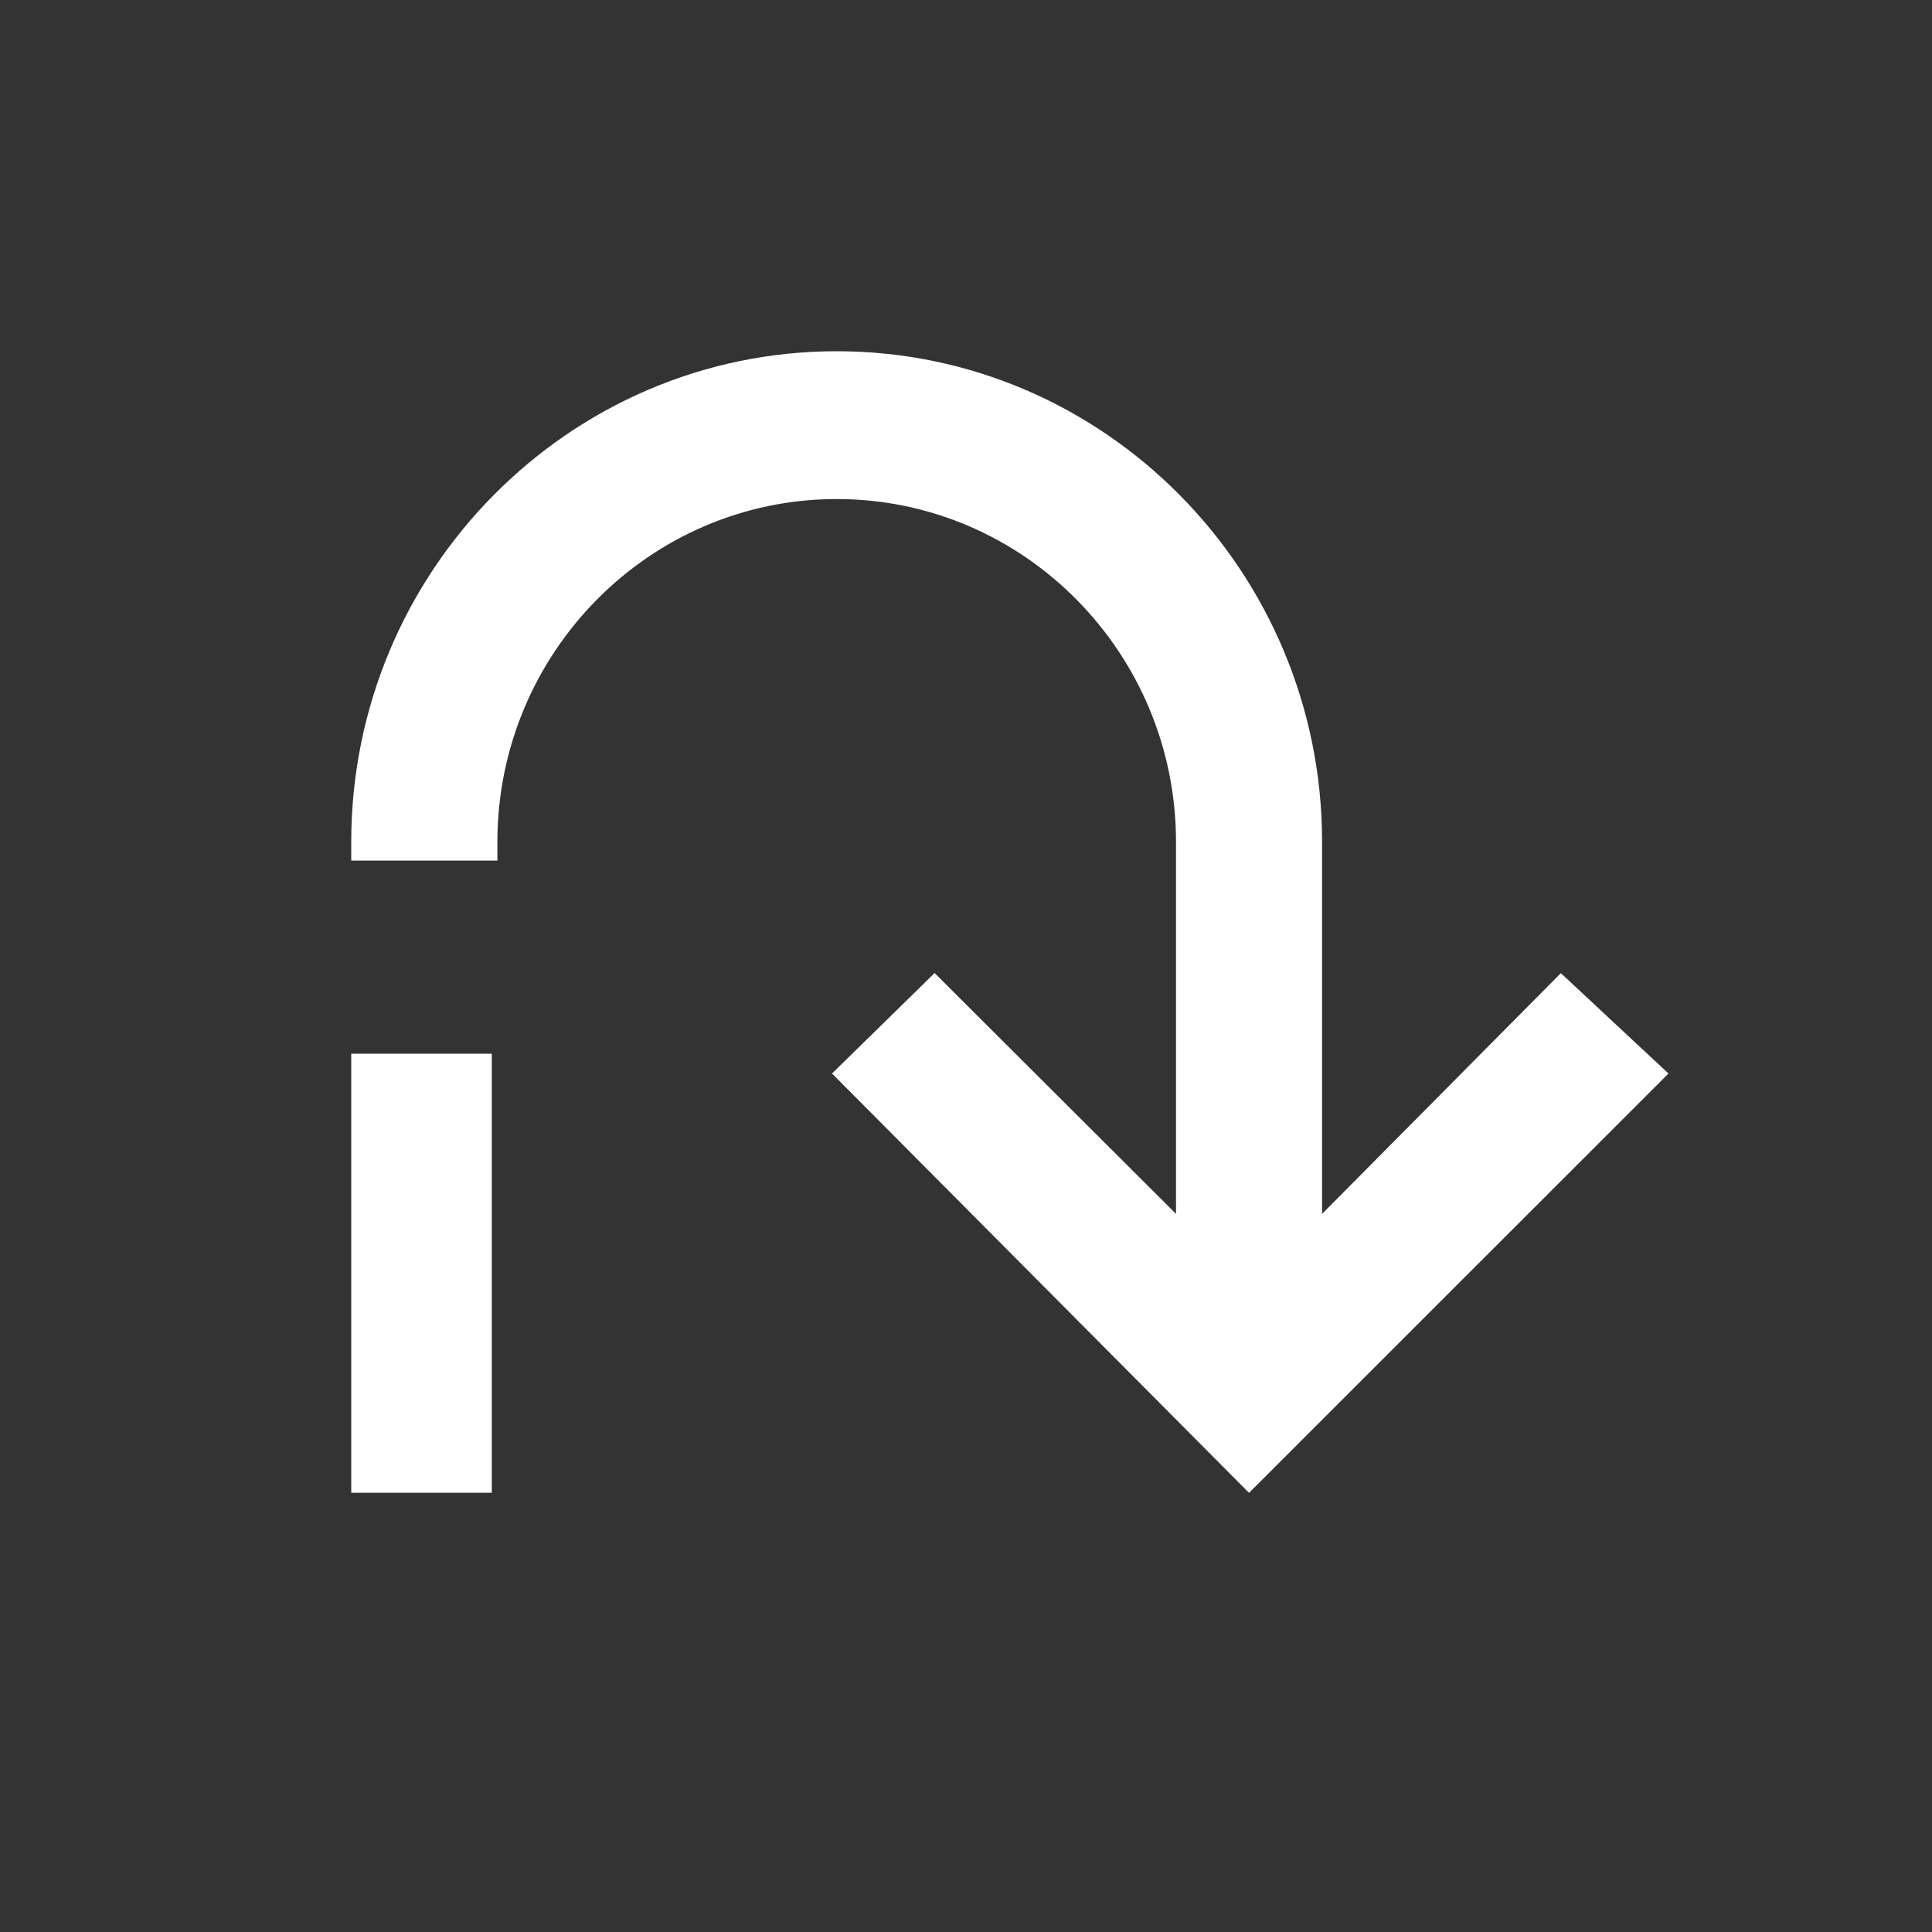<svg xmlns="http://www.w3.org/2000/svg" width="20" height="20" viewBox="0 0 20 20">
    <rect x="0" y="0" width="20" height="20" fill="#333333" stroke="none"/>
    <g fill="none" fill-rule="evenodd">
        <g fill="#FFF">
            <g>
                <g>
                    <path fill-rule="nonzero" d="M12.522 6.438L10.05 8.93V5.08C10.051 2.28 7.797 0 5.026 0 2.255 0 0 2.279 0 5.08v.193h1.513V5.08c0-1.958 1.576-3.55 3.513-3.55 1.936 0 3.512 1.592 3.512 3.55v3.85L6.039 6.437 4.977 7.477l4.317 4.341 4.342-4.341-1.114-1.039z" transform="translate(-99 -659) translate(99 659) translate(3.636 3.636)"/>
                    <path d="M0 7.273H1.455V11.818H0z" transform="translate(-99 -659) translate(99 659) translate(3.636 3.636) matrix(1 0 0 -1 0 19.09)"/>
                </g>
            </g>
        </g>
    </g>
</svg>
